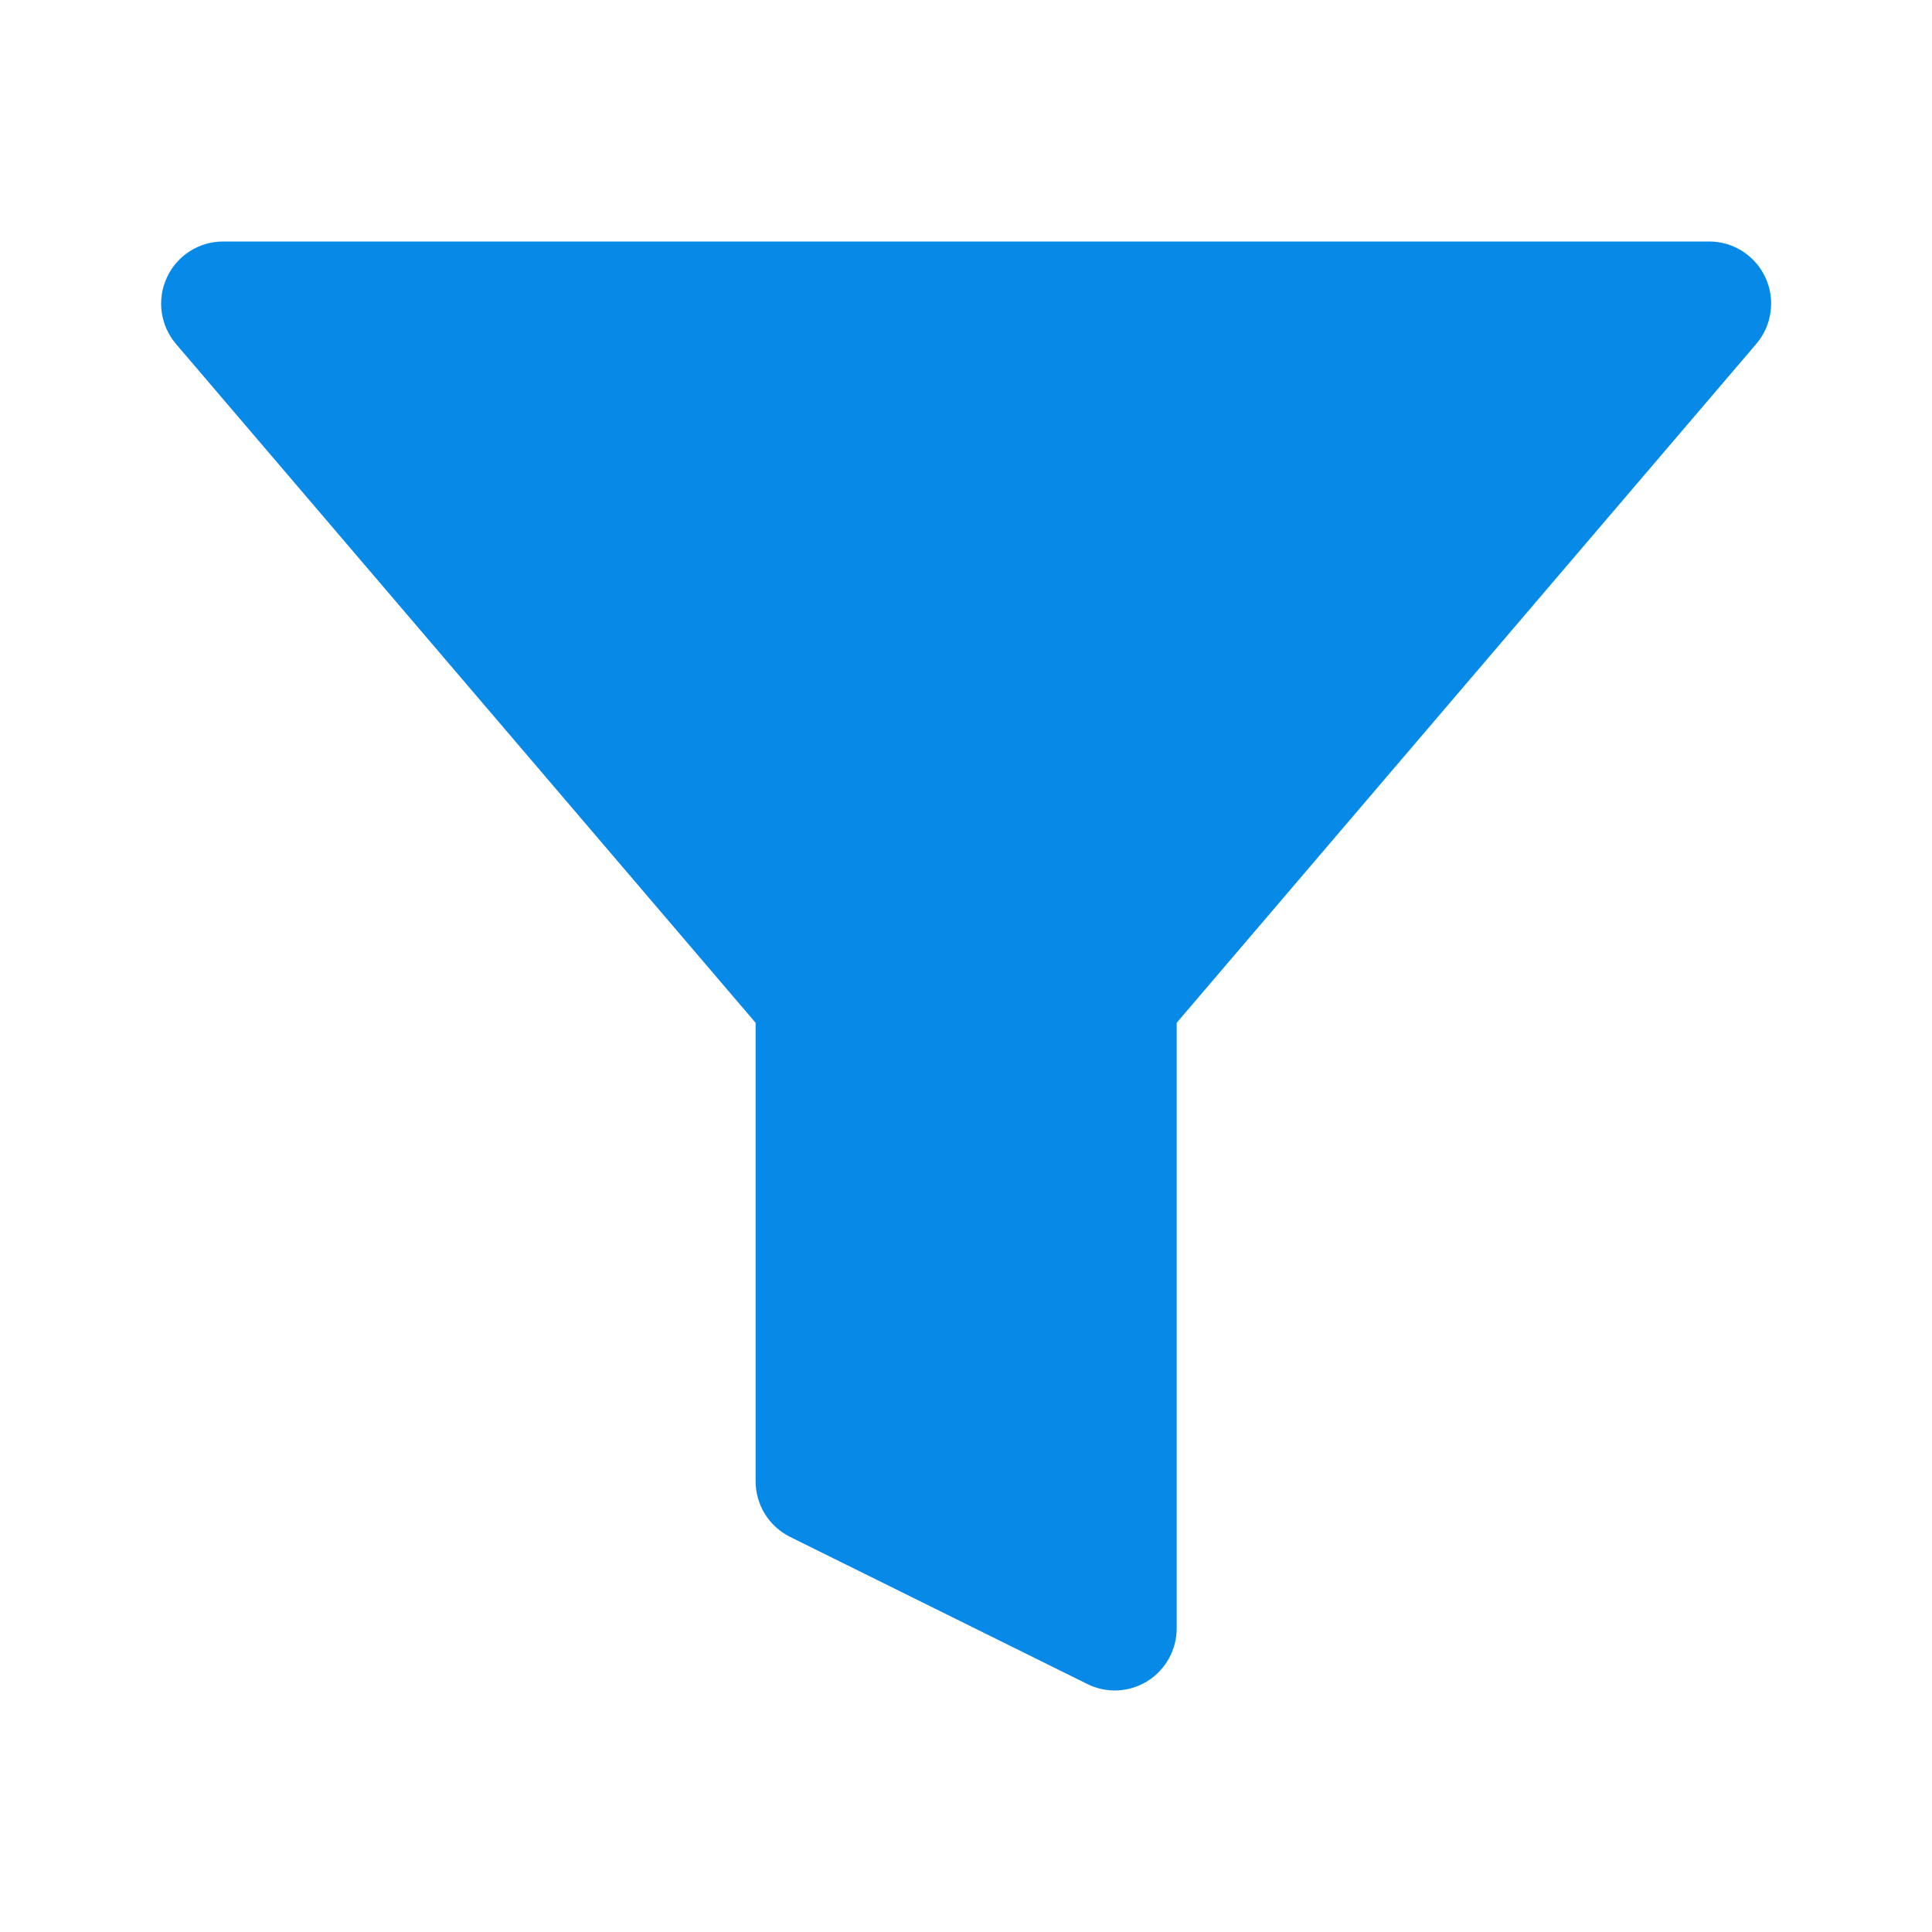 <svg width="20" height="20" viewBox="0 0 20 20" fill="none" xmlns="http://www.w3.org/2000/svg">
<path d="M2.309 2.5C2.059 2.5 1.831 2.646 1.727 2.874C1.622 3.102 1.659 3.37 1.822 3.561L7.822 10.588V15.333C7.822 15.578 7.96 15.801 8.179 15.91L11.256 17.433C11.455 17.532 11.69 17.52 11.878 17.403C12.066 17.286 12.181 17.079 12.181 16.857V10.588L18.18 3.561C18.343 3.37 18.381 3.102 18.276 2.874C18.171 2.646 17.944 2.5 17.694 2.5H2.309Z" fill="#078AE7"/>
</svg>
